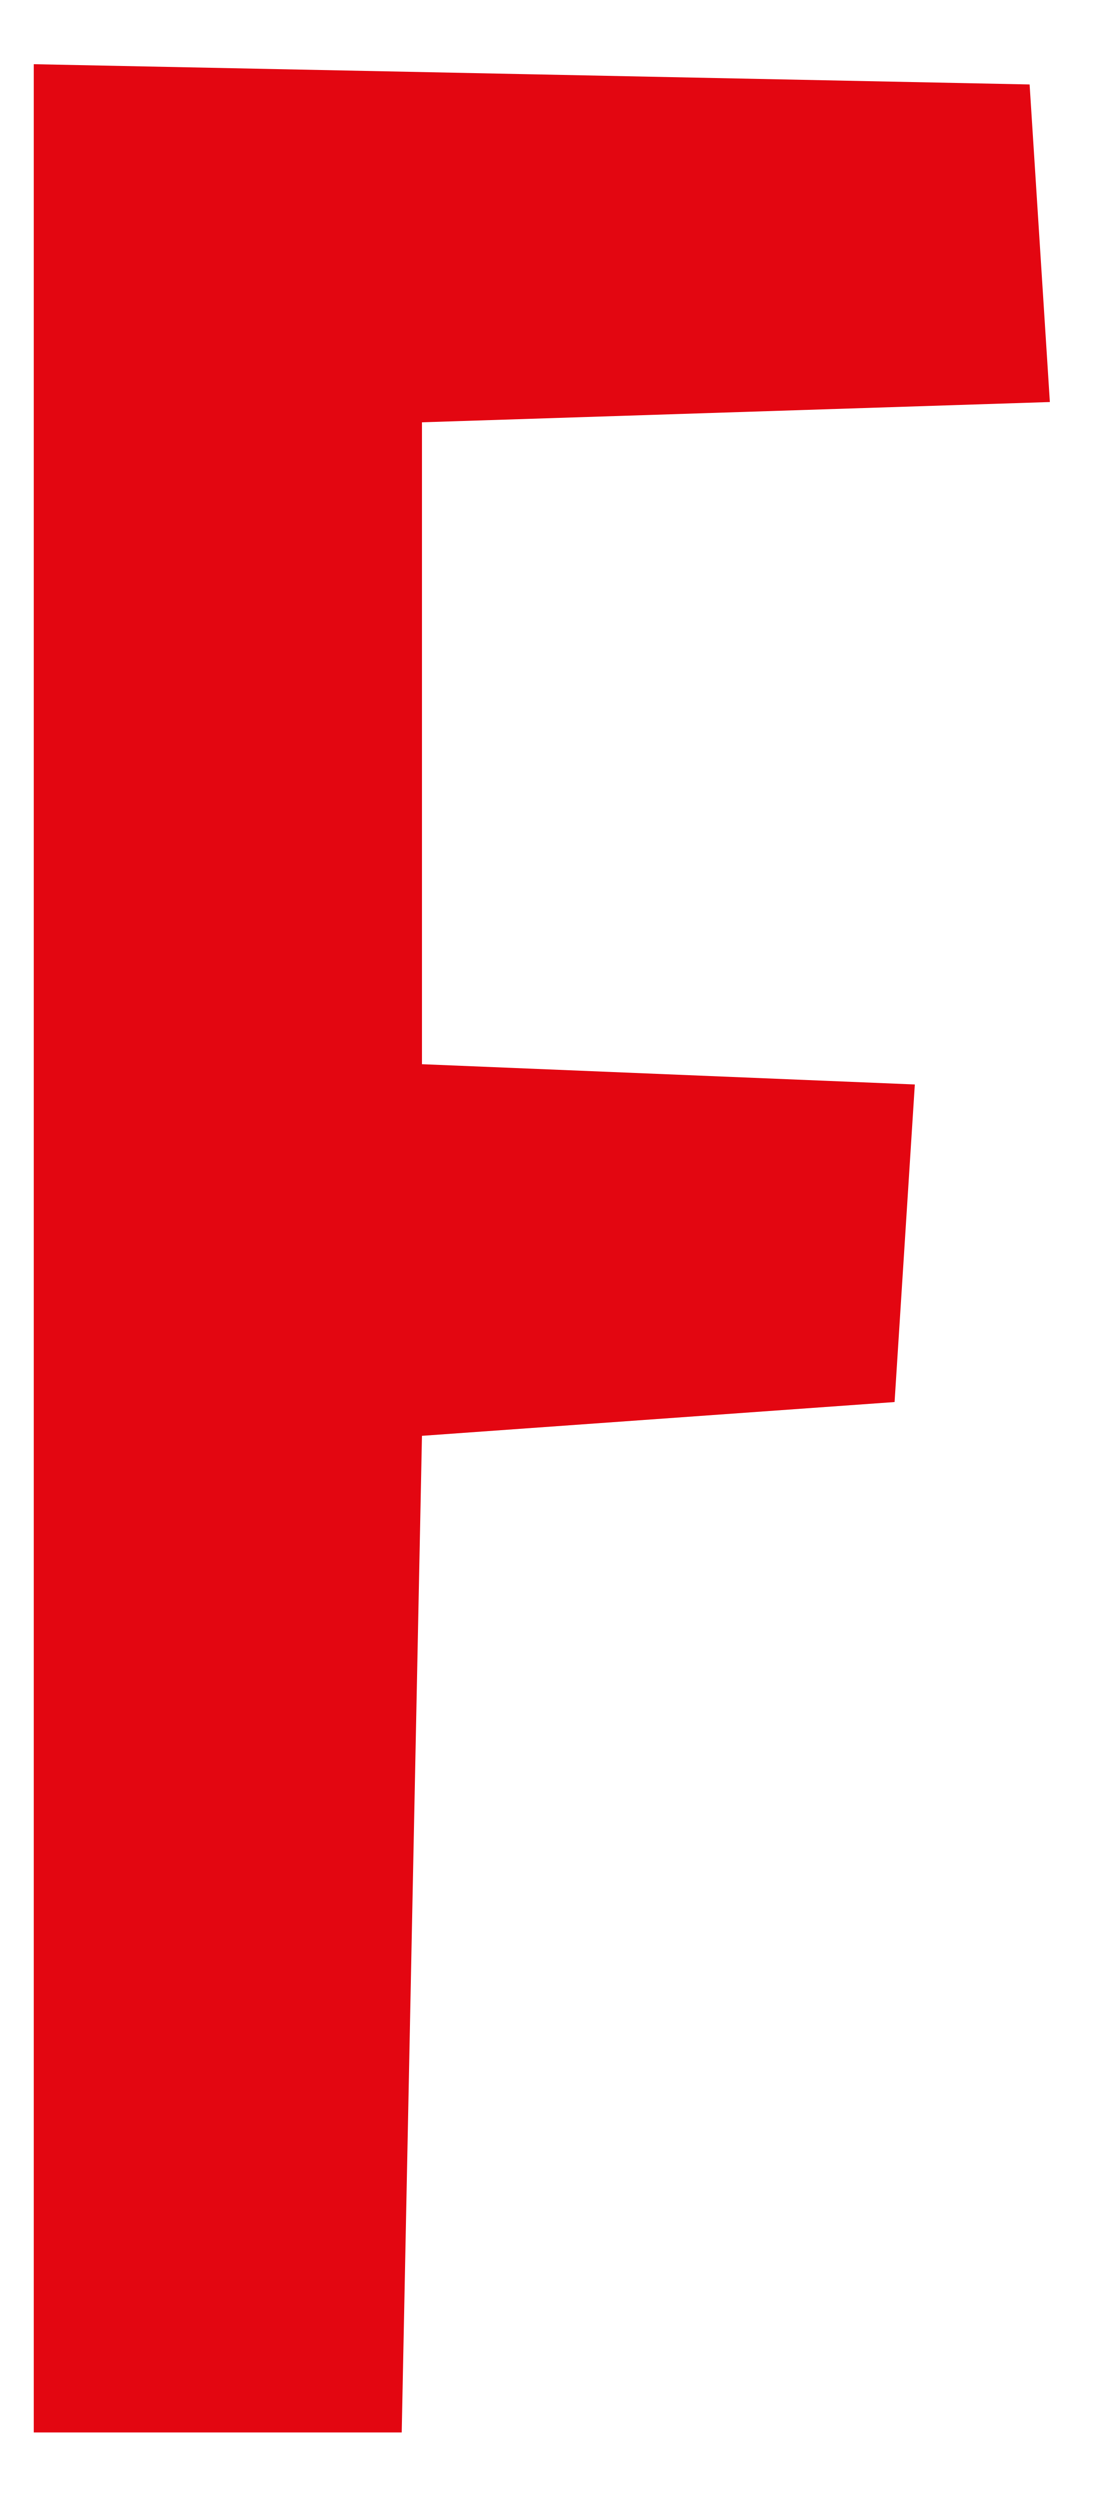 <?xml version="1.0" standalone="no"?>
<!DOCTYPE svg PUBLIC "-//W3C//DTD SVG 20010904//EN"
 "http://www.w3.org/TR/2001/REC-SVG-20010904/DTD/svg10.dtd">
<svg version="1.0" xmlns="http://www.w3.org/2000/svg"
 width="33pt" height="74pt" viewBox="0 0 33 74"
 preserveAspectRatio="xMidYMid meet">

<g transform="translate(0,74) scale(0.1,-0.1)"
fill="#e30611" stroke="none">
<path d="M10 370 l0 -350 55 0 54 0 3 148 3 147 70 5 70 5 3 47 3 47 -73 3
-73 3 0 95 0 95 93 3 93 3 -3 47 -3 47 -147 3 -148 3 0 -351z"/>
</g>
</svg>
